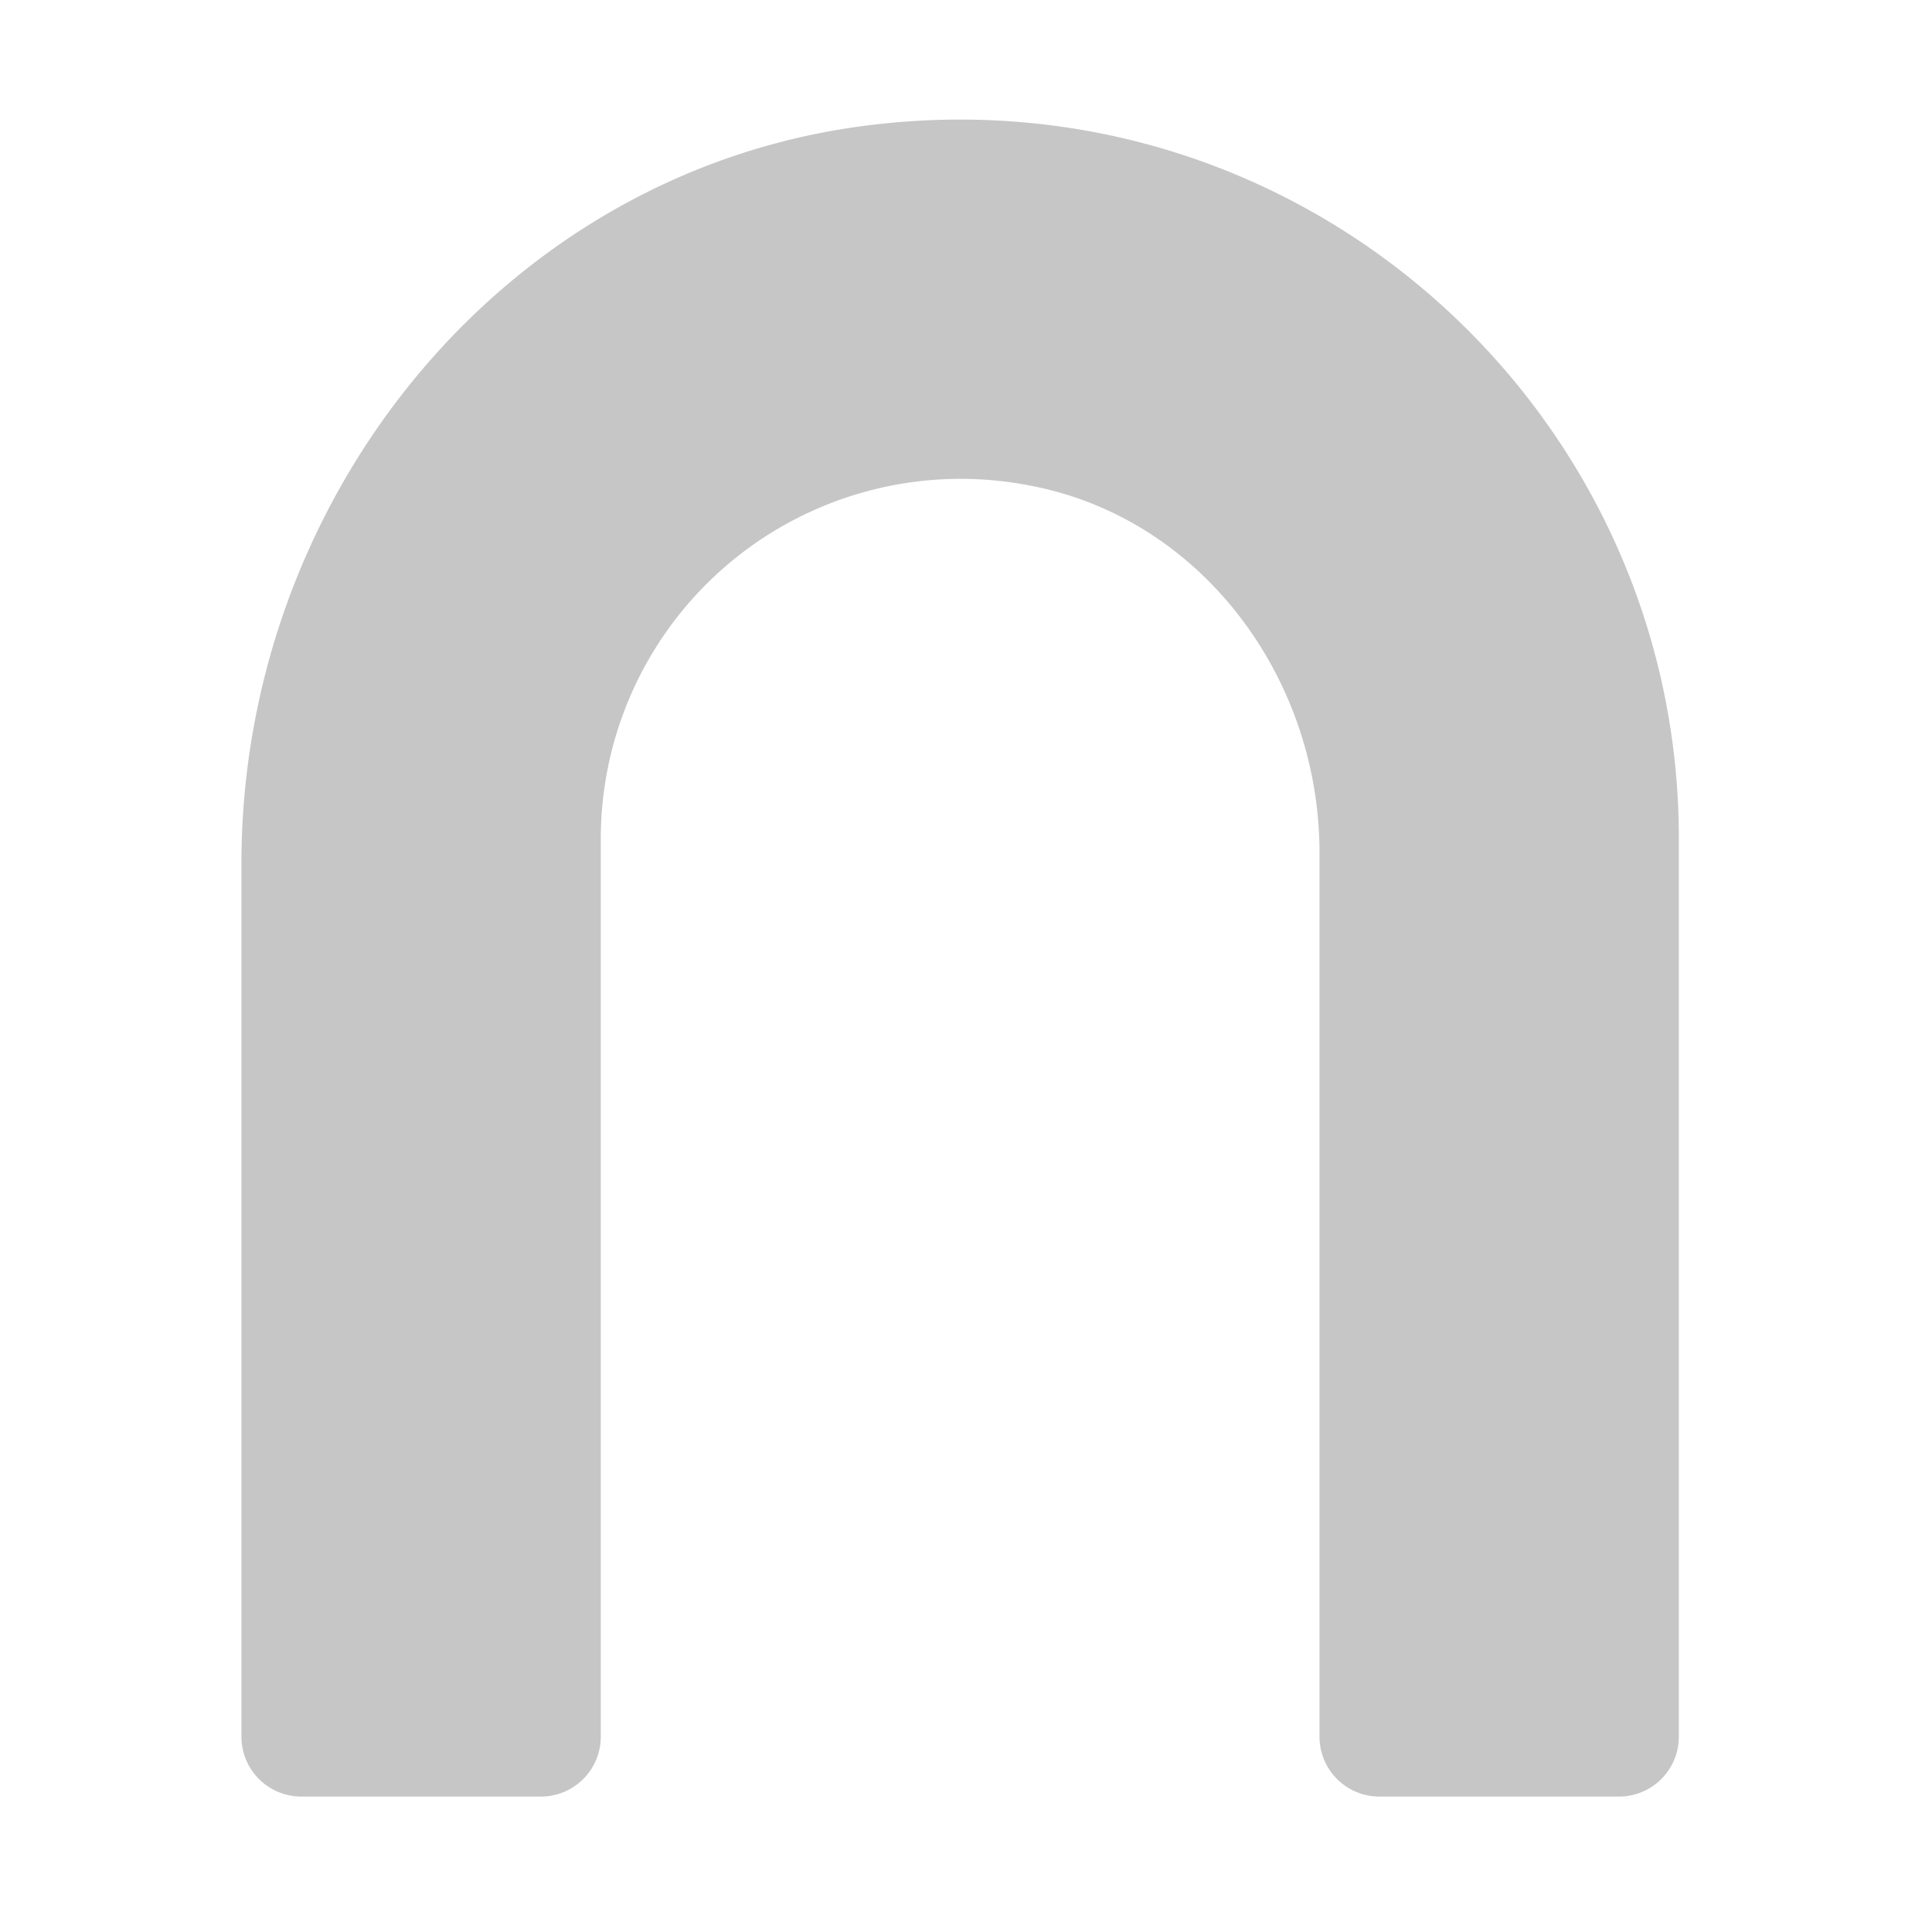 ﻿<?xml version='1.0' encoding='UTF-8'?>
<svg viewBox="-3.999 0.003 32 32" xmlns="http://www.w3.org/2000/svg">
  <g transform="matrix(0.062, 0, 0, 0.062, 0, 0)">
    <defs>
      <style>.fa-secondary{opacity:.4}</style>
    </defs>
    <path d="M384, 224L384, 464A16 16 0 0 1 368, 480L304, 480A16 16 0 0 1 288, 464L288, 227.79C288, 181.36 256.71, 138.71 211.13, 129.86A96.16 96.16 0 0 0 96, 224L96, 464A16 16 0 0 1 80, 480L16, 480A16 16 0 0 1 0, 464L0, 230.68C0, 133.11 70, 46 166.74, 33.62C283.83, 18.6 384, 109.82 384, 224z" fill="#727272" opacity="0.4" fill-opacity="1" class="Black" />
  </g>
</svg>